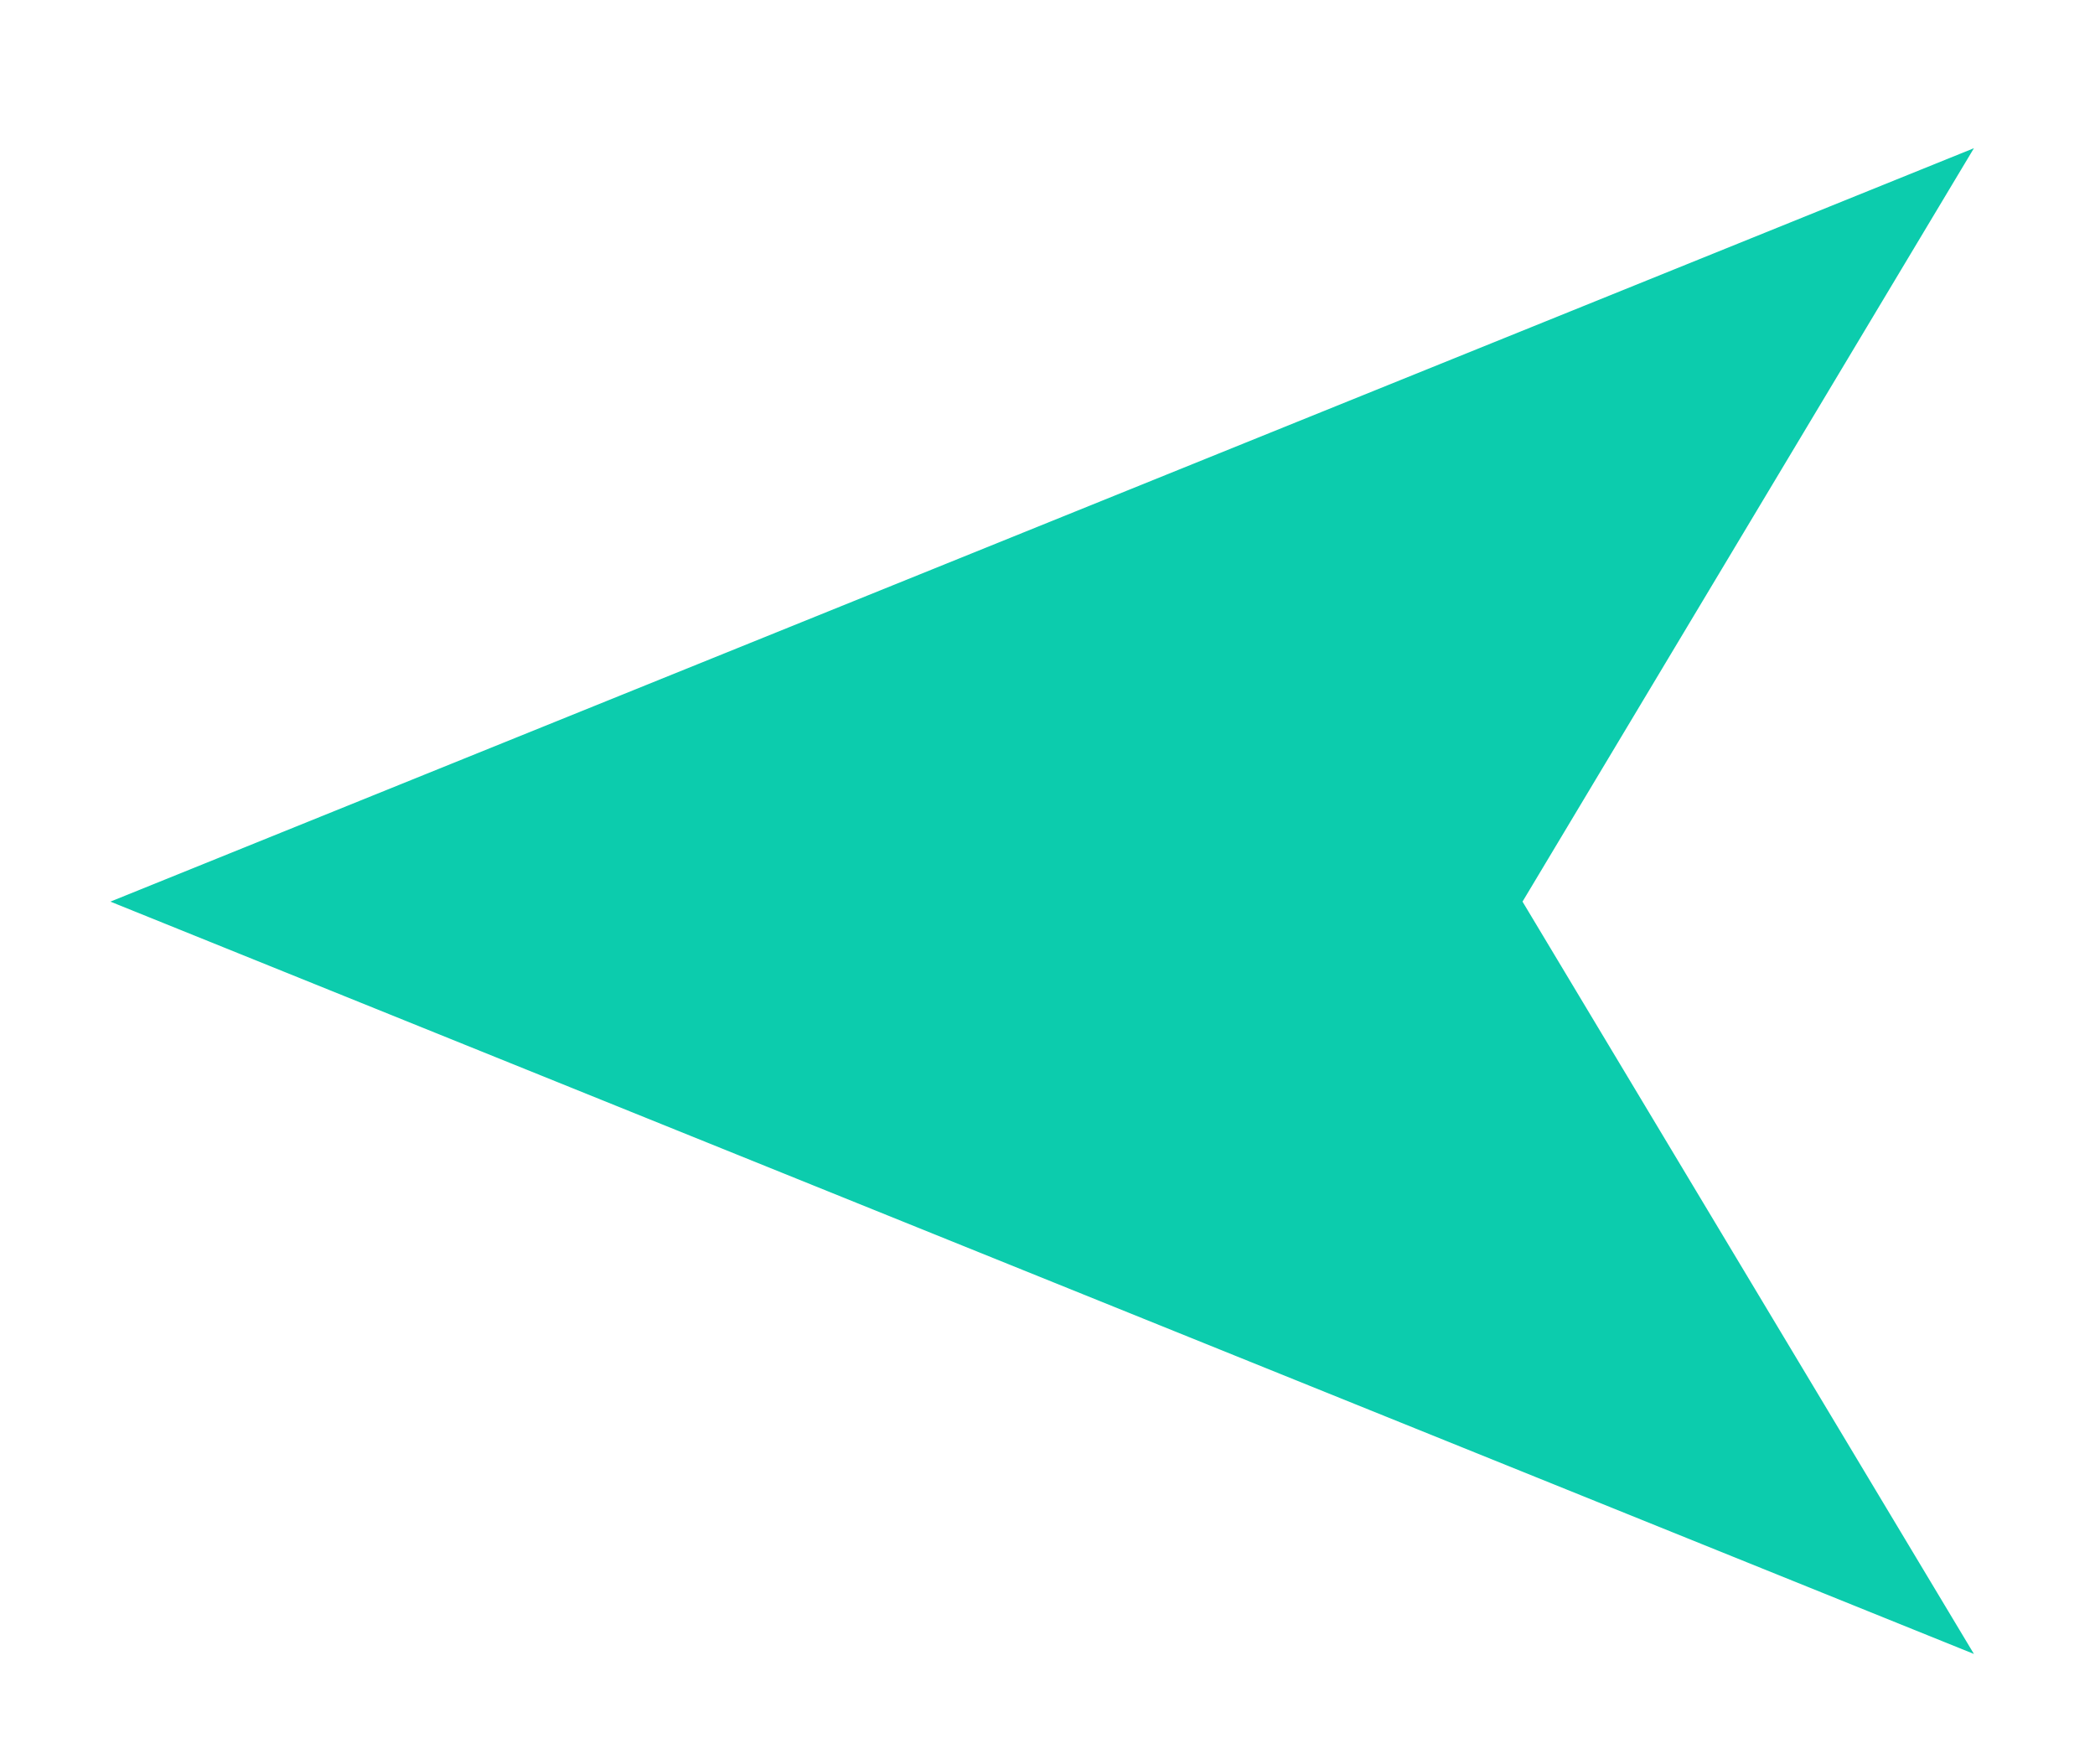 <?xml version="1.0" encoding="UTF-8" standalone="no"?>
<svg width="19px" height="16px" viewBox="0 0 19 16" version="1.1" xmlns="http://www.w3.org/2000/svg" xmlns:xlink="http://www.w3.org/1999/xlink" xmlns:sketch="http://www.bohemiancoding.com/sketch/ns">
    <title>arrow-left-hover</title>
    <description>Created with Sketch (http://www.bohemiancoding.com/sketch)</description>
    <defs></defs>
    <g id="Page-1" stroke="none" stroke-width="1" fill="none" fill-rule="evenodd" sketch:type="MSPage">
        <g id="arrow-left-hover" sketch:type="MSArtboardGroup" fill="#0CCCAD">
            <path d="M17.901,8.167 L1,15 L5.094,8.167 L1,1.344 L17.901,8.167 Z" id="➤" sketch:type="MSShapeGroup" transform="translate(9.451, 8.172) rotate(-180) translate(-9.451, -8.172) "></path>
        </g>
    </g>
</svg>